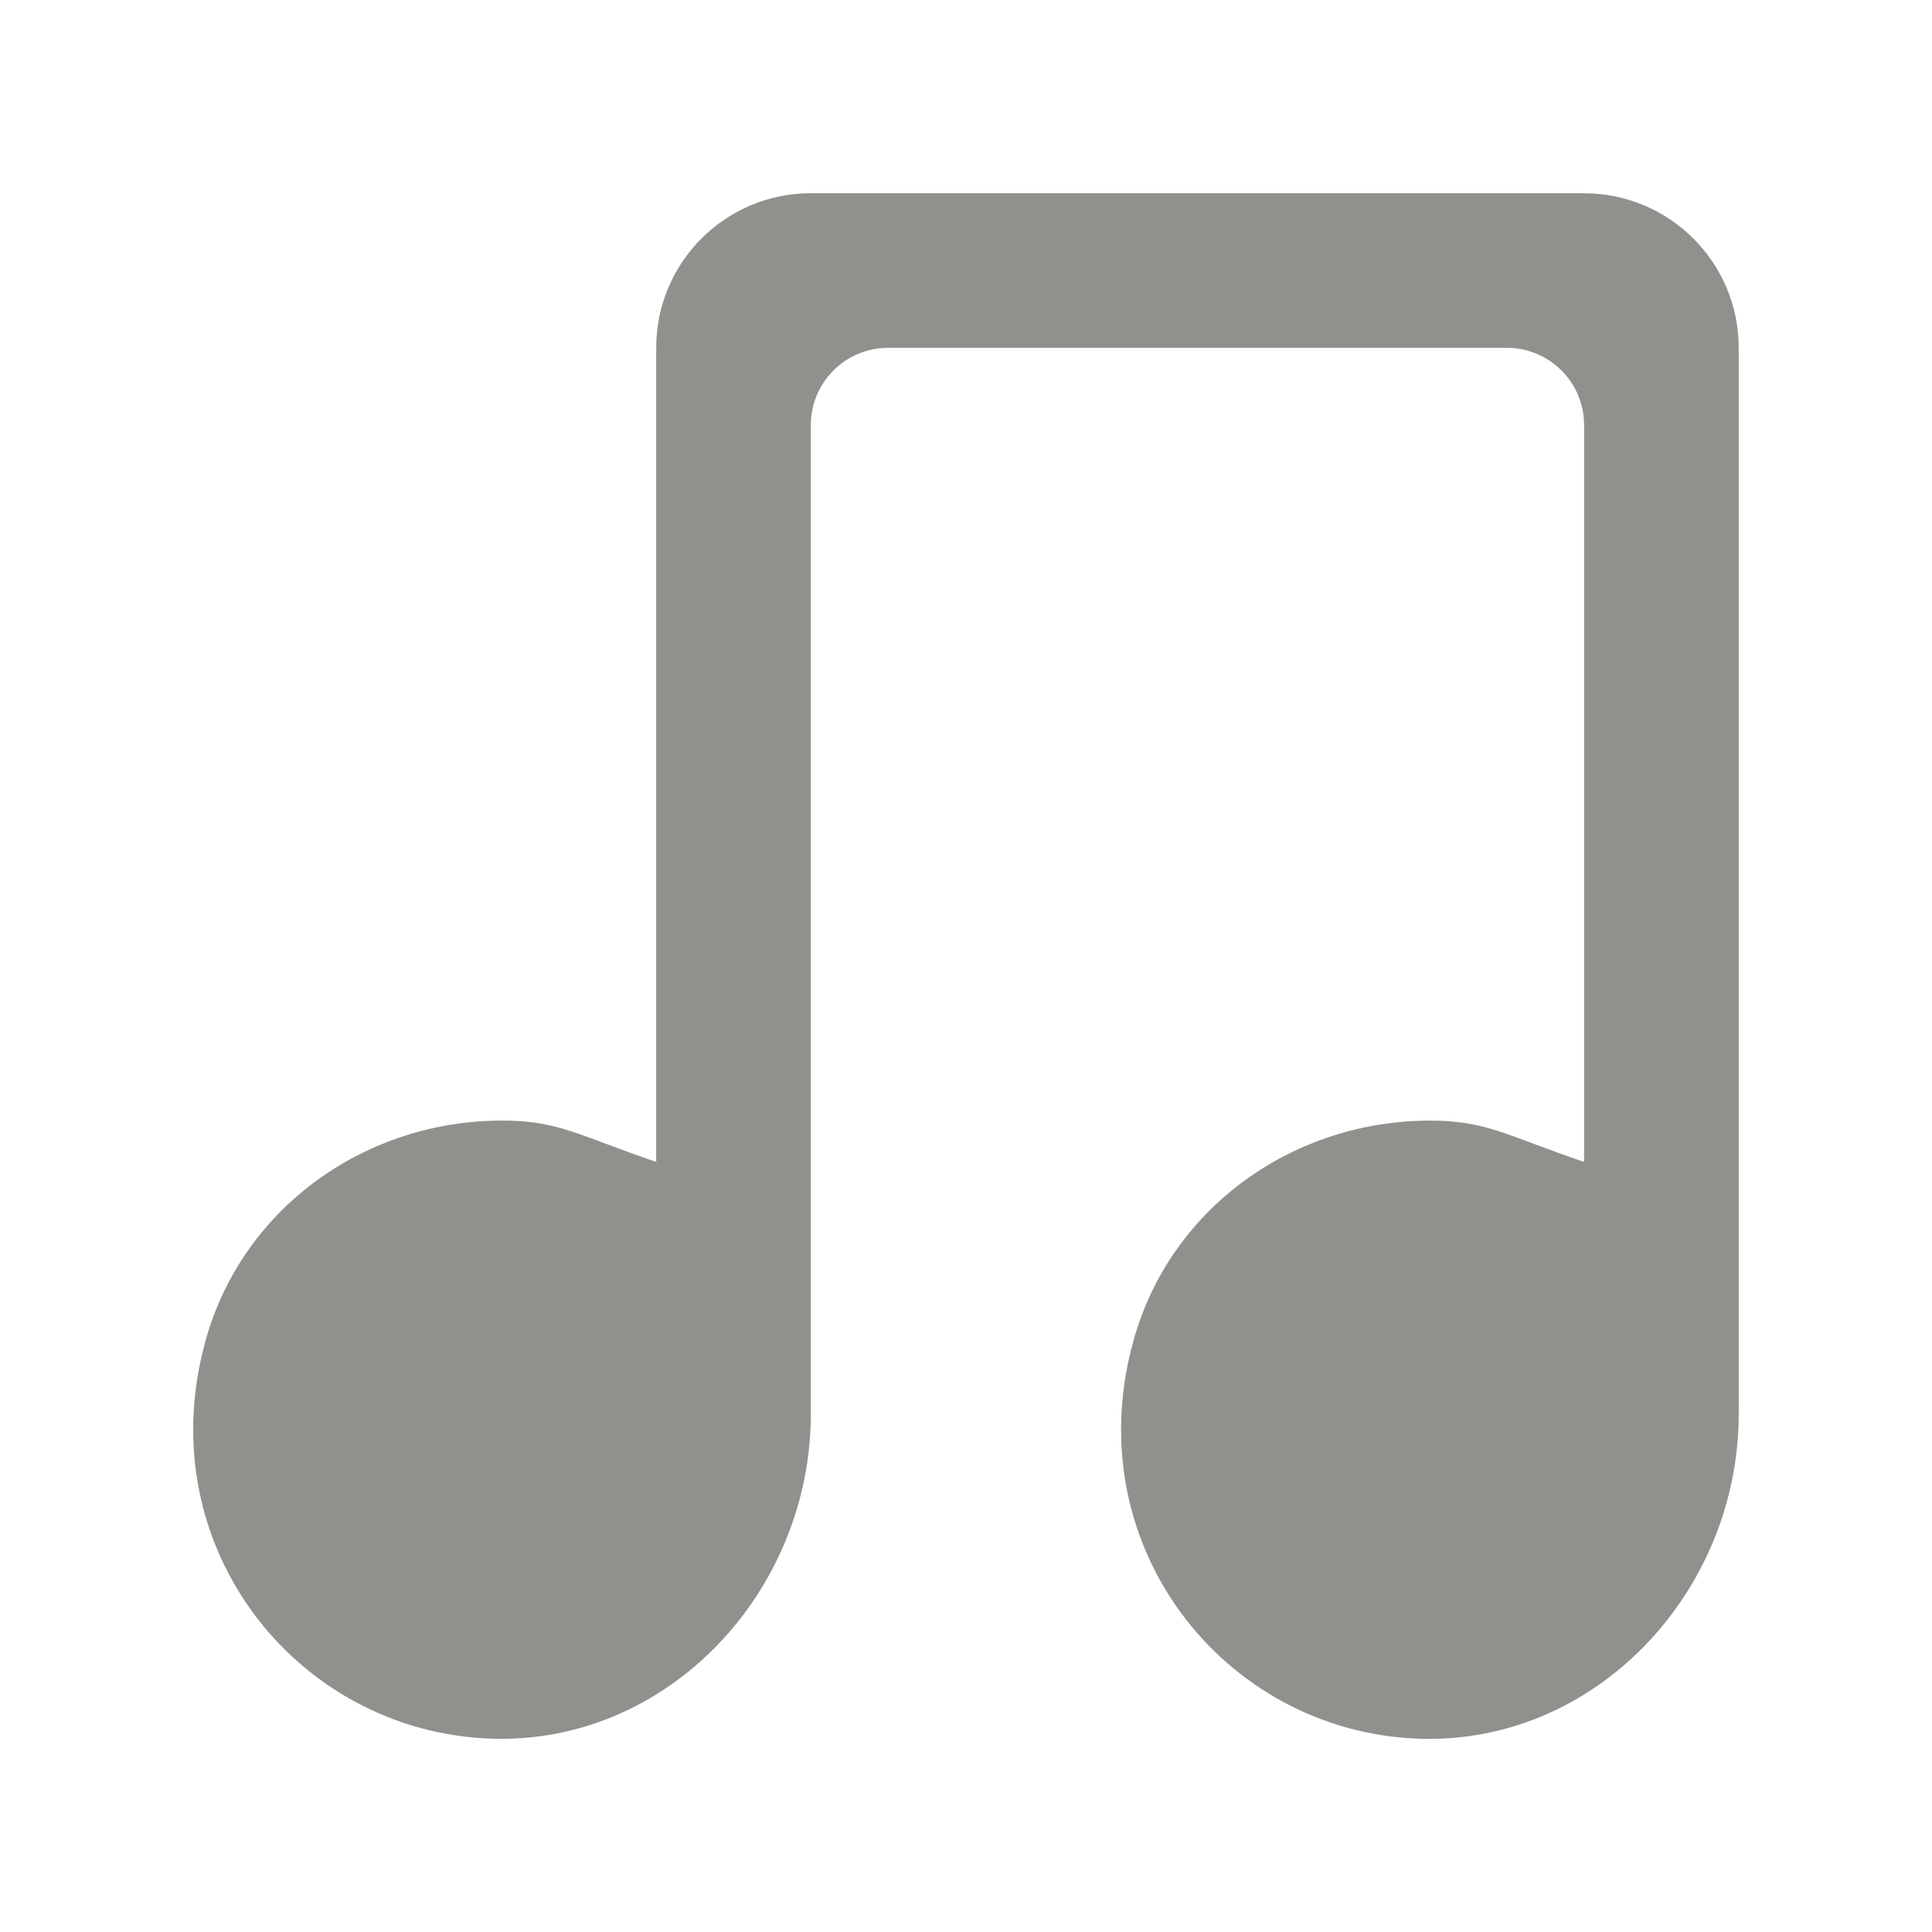 <!-- Generated by IcoMoon.io -->
<svg version="1.1" xmlns="http://www.w3.org/2000/svg" width="40" height="40" viewBox="0 0 40 40">
<title>mp-music-4</title>
<path fill="#91908d" d="M32.798 4h-16.010c-1.768 0-3.202 1.432-3.202 3.2v16.856c-1.599-0.544-2.021-0.856-3.183-0.856-2.807-0.002-5.325 1.765-6.118 4.456-1.26 4.285 1.825 8.2 5.882 8.341 3.671 0.126 6.62-3.053 6.62-6.723v-20.473c0-0.883 0.717-1.6 1.601-1.6h12.808c0.884 0 1.601 0.717 1.601 1.6v15.256c-1.599-0.544-2.021-0.856-3.183-0.856-2.807-0.002-5.325 1.765-6.118 4.456-1.26 4.285 1.825 8.2 5.882 8.341 3.671 0.126 6.62-3.053 6.62-6.723v-22.073c0-1.768-1.433-3.2-3.202-3.2z"></path>
</svg>
